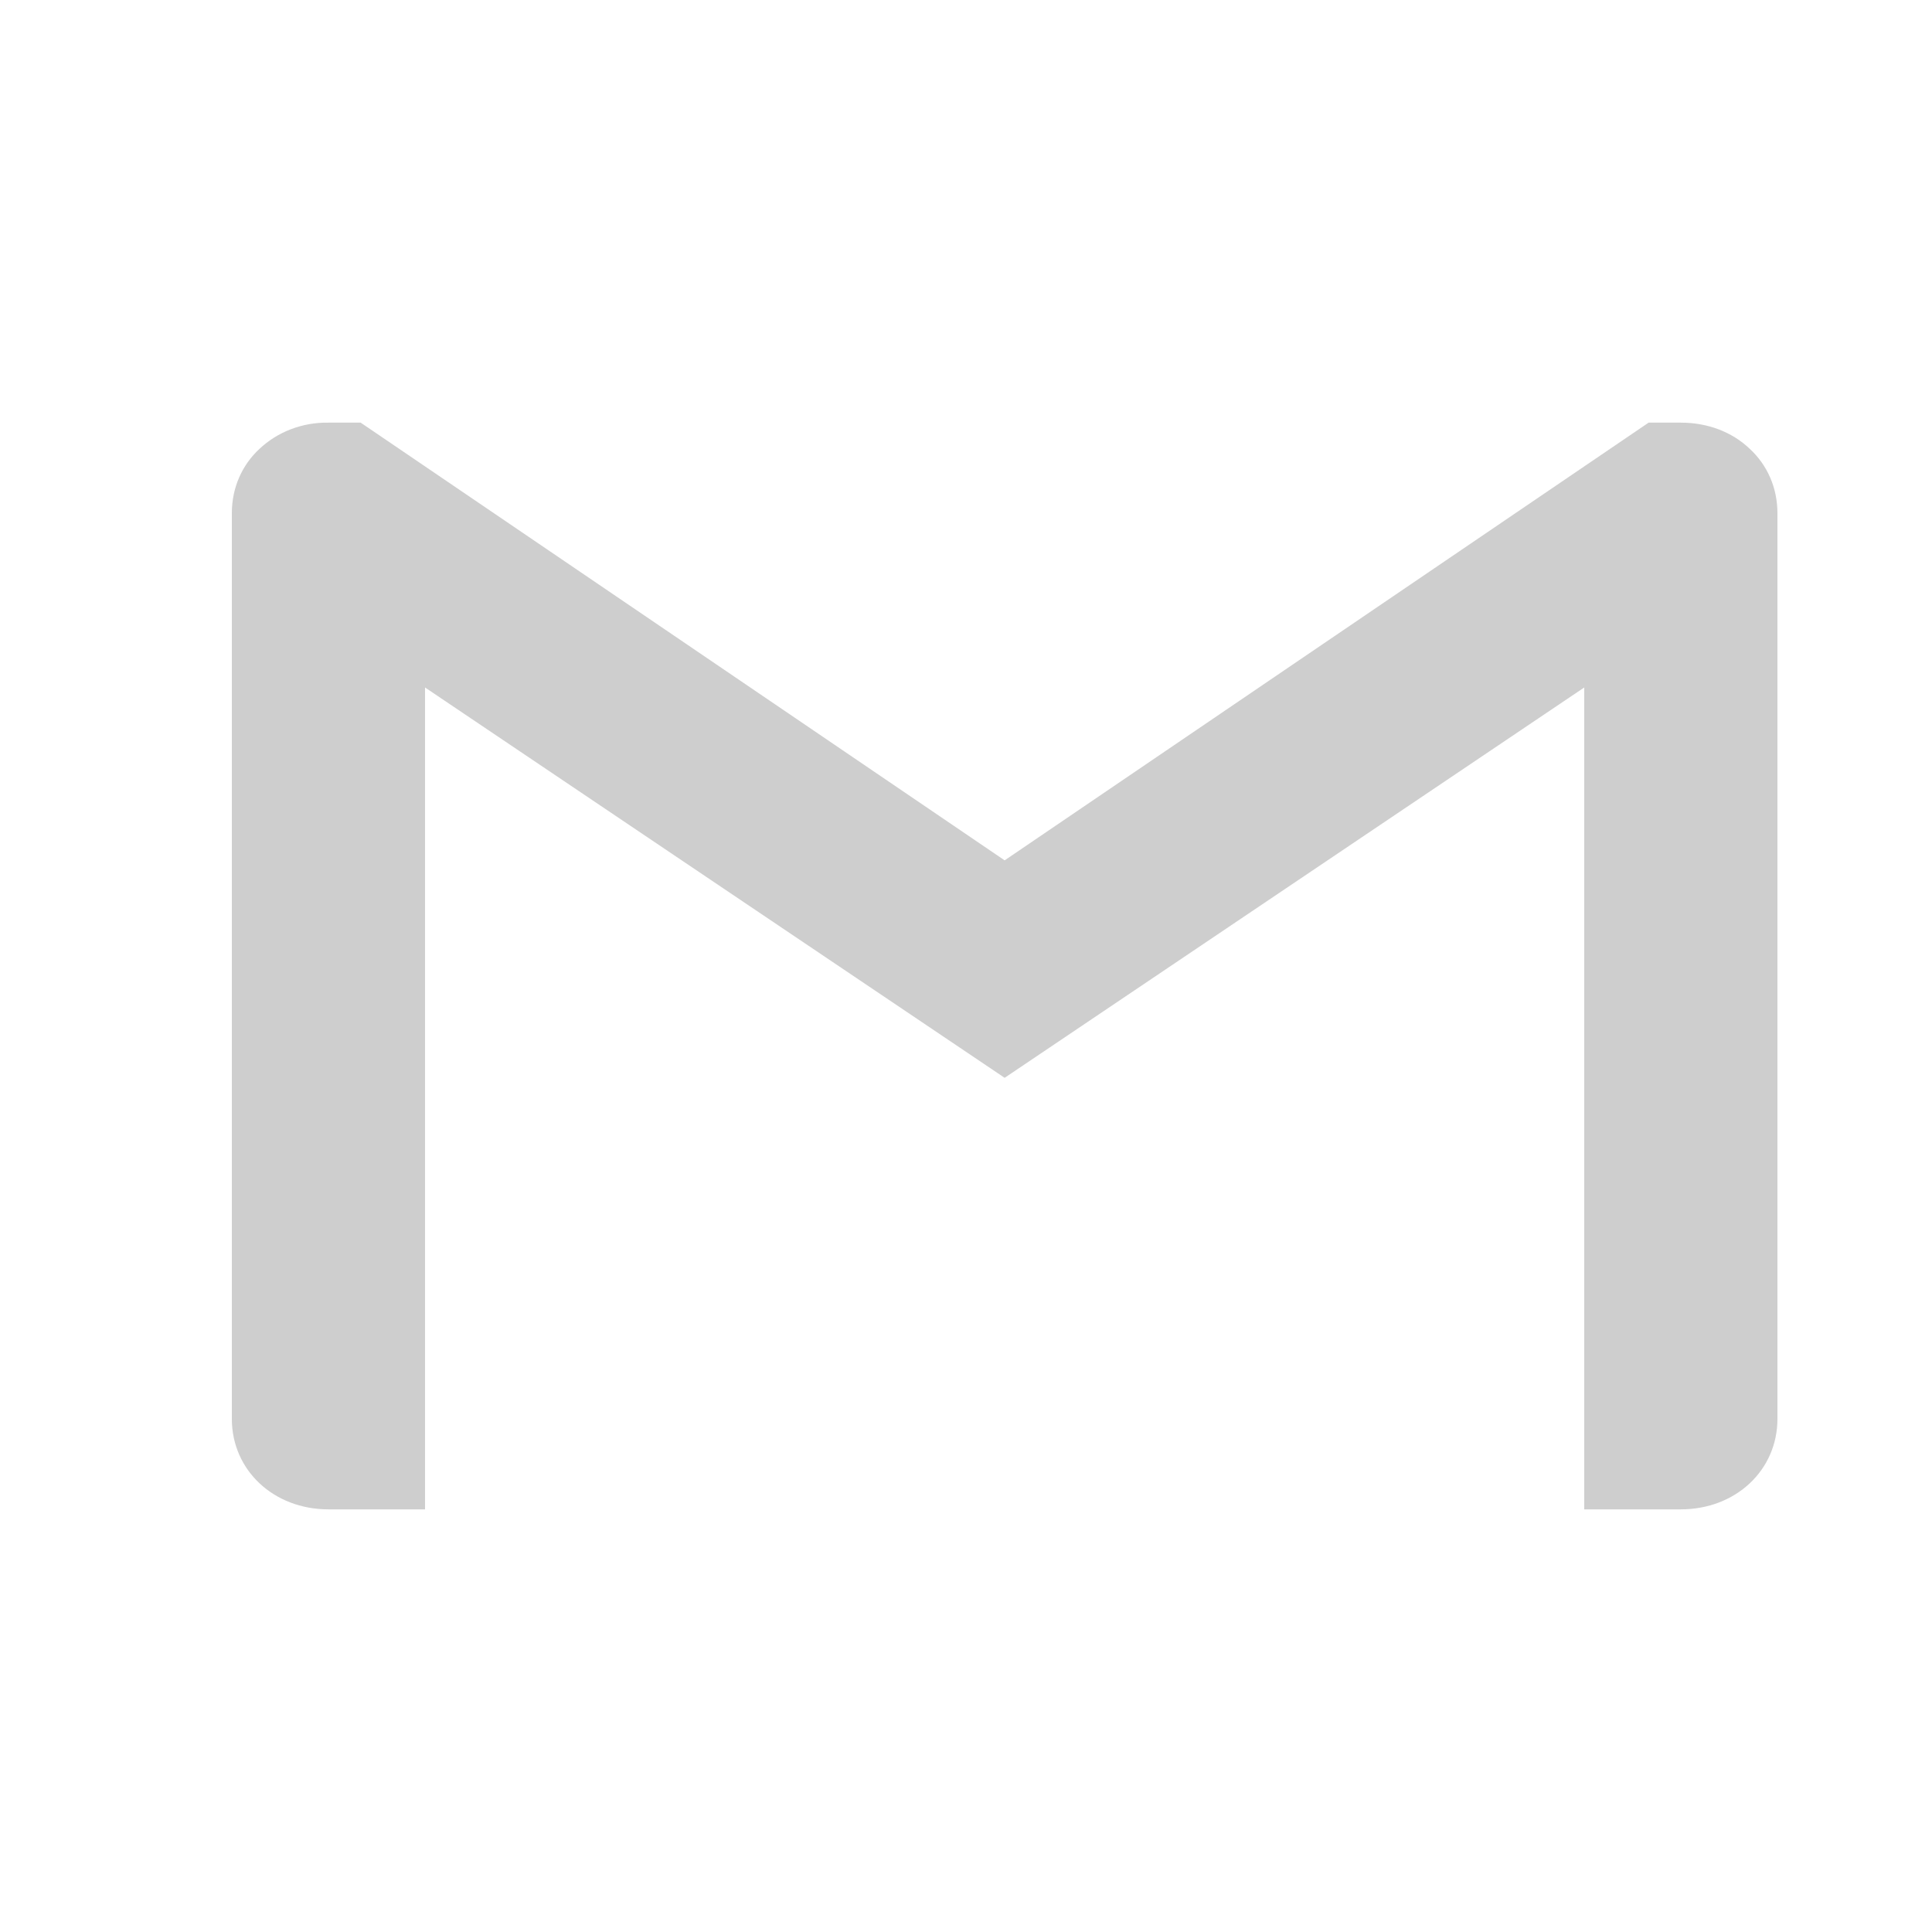 <svg width="25" height="25" viewBox="0 0 25 25" fill="none" xmlns="http://www.w3.org/2000/svg">
<g clip-path="url(#clip0_1497_82)">
<path d="M23 6.641V18.36C23 19.025 22.459 19.531 21.75 19.531H20.5V8.896L13 13.947L5.5 8.896V19.531H4.25C3.541 19.531 3 19.025 3 18.36V6.641C3 6.308 3.134 6.015 3.358 5.808C3.475 5.698 3.614 5.611 3.767 5.553C3.921 5.495 4.085 5.466 4.25 5.469H4.667L13 11.133L21.333 5.469H21.75C22.105 5.469 22.418 5.594 22.642 5.808C22.866 6.015 23 6.308 23 6.641Z" fill="#CECECE"/>
</g>
<defs>
<clipPath id="clip0_1497_82">
<rect width="20" height="15" fill="white" transform="translate(3 5)"/>
</clipPath>
</defs>
</svg>
